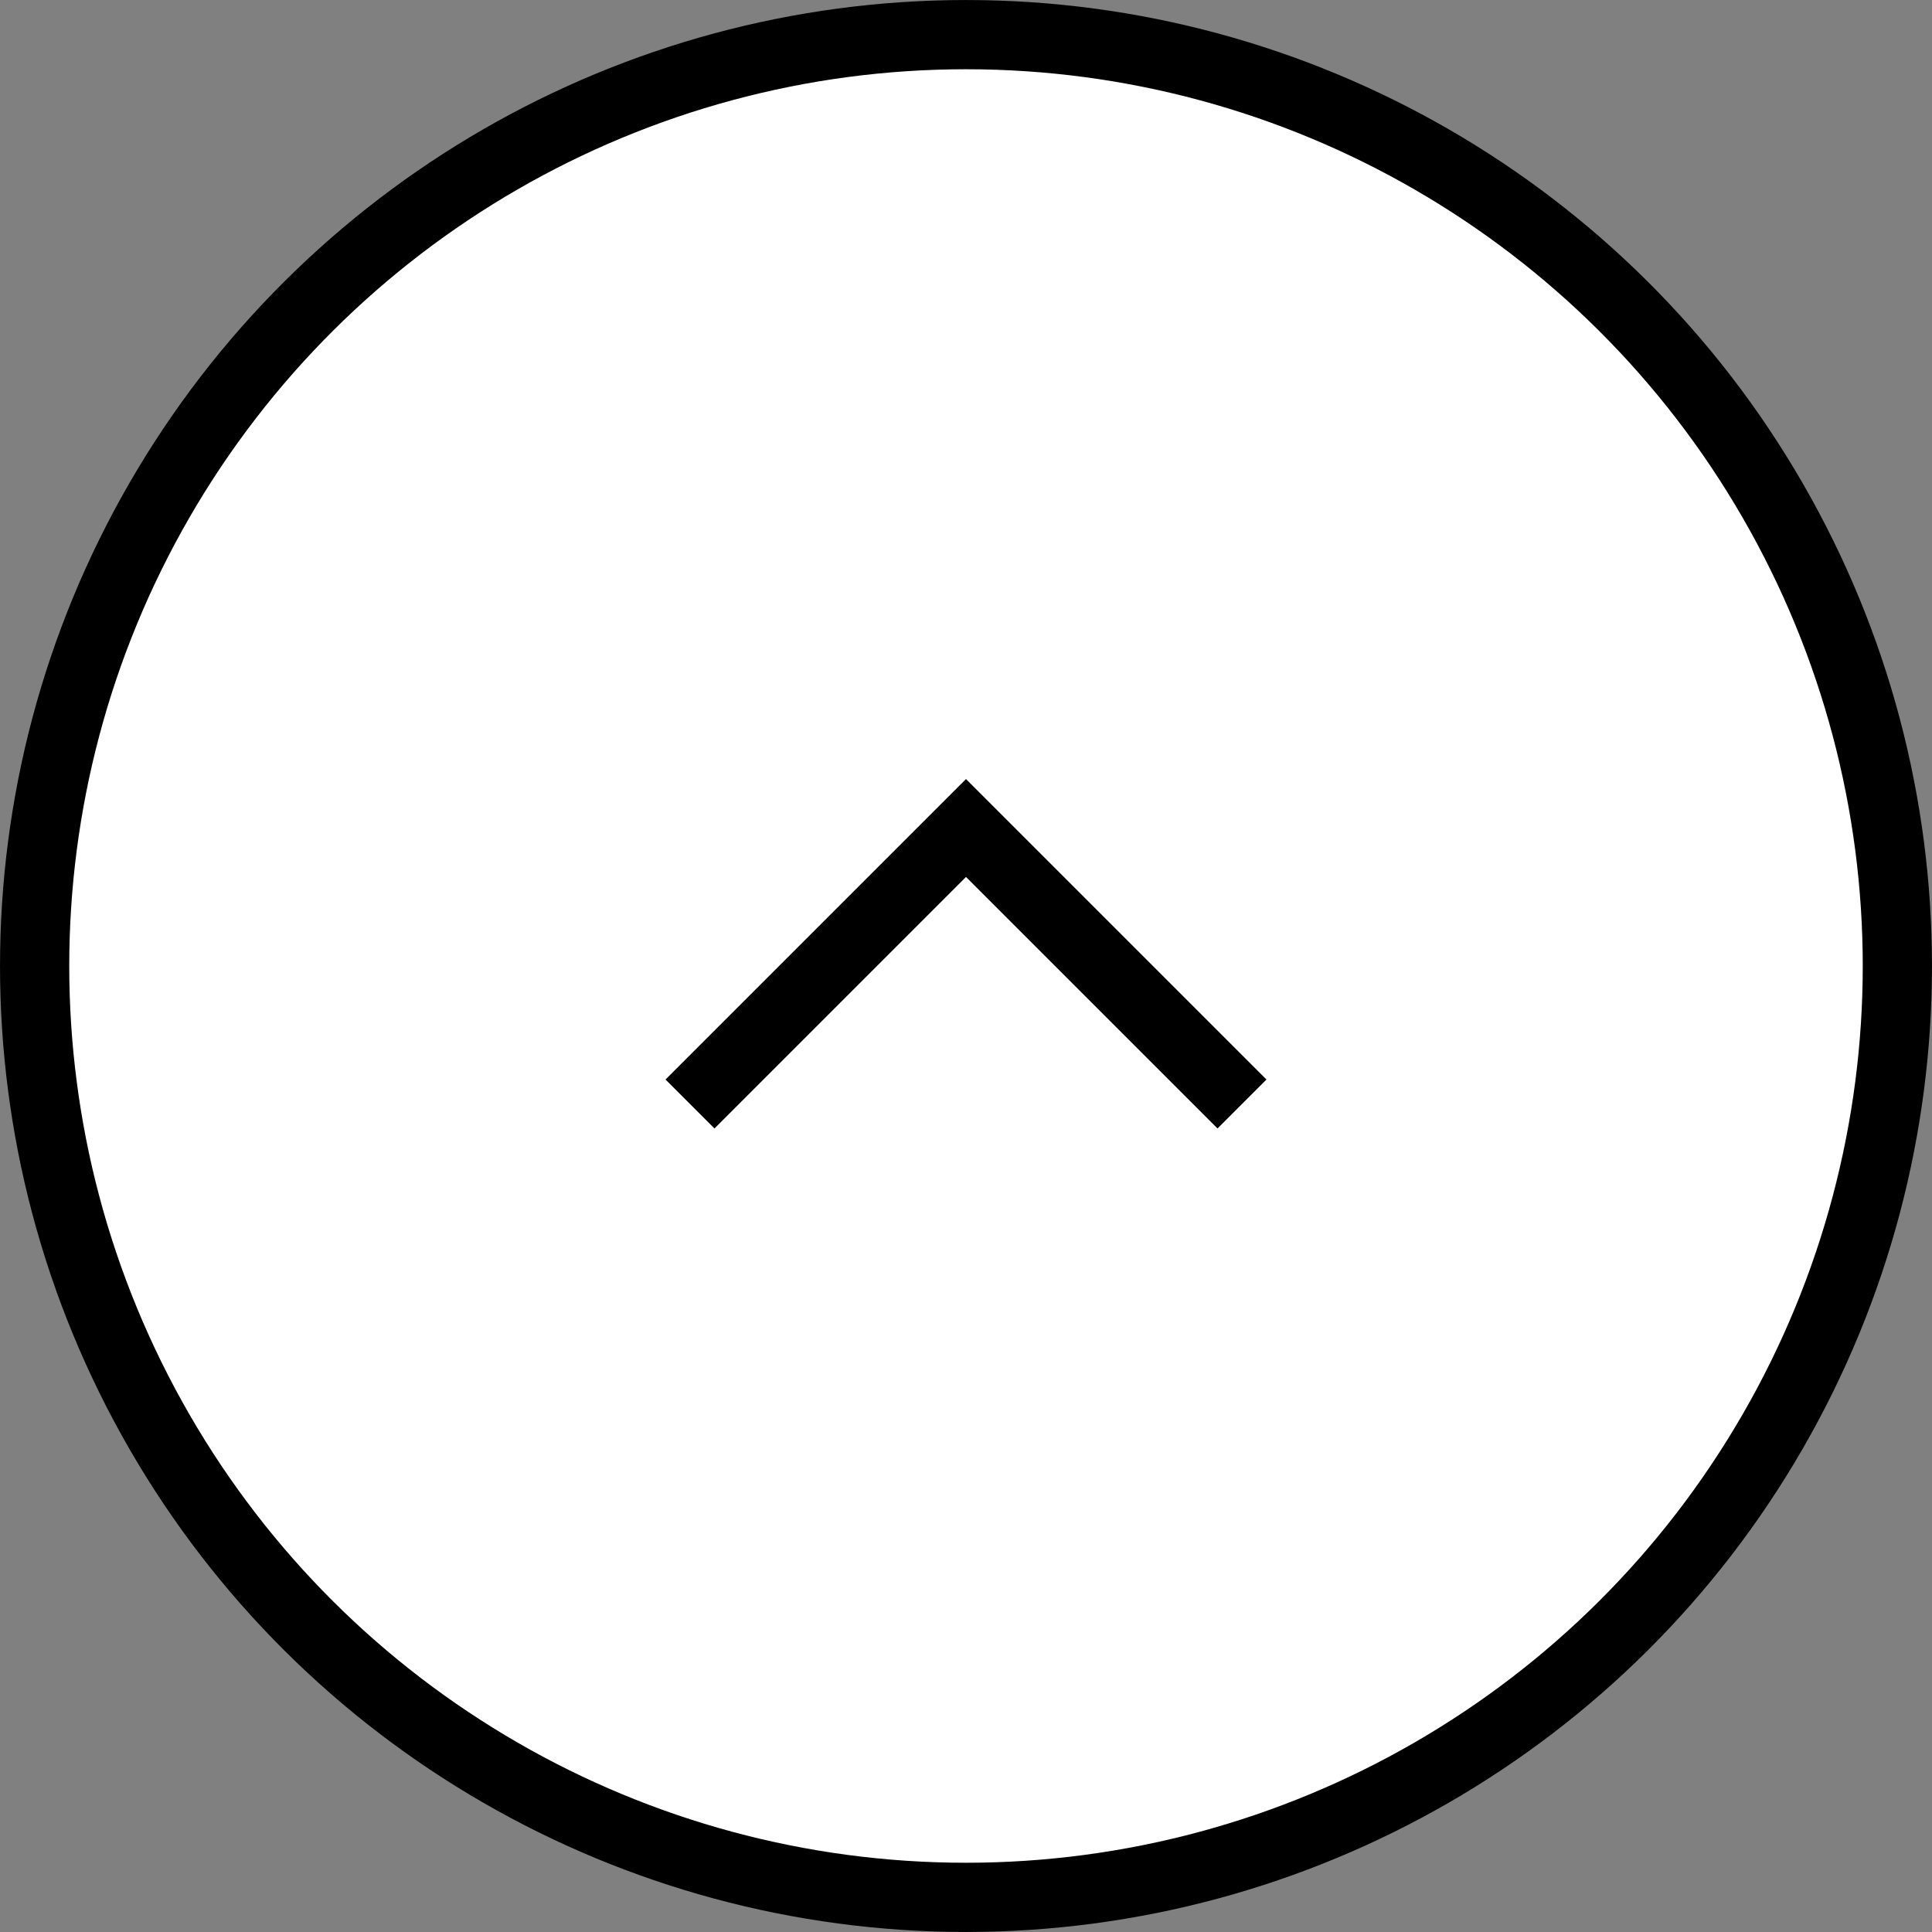 <svg width="54" height="54" viewBox="0 0 54 54" fill="none" xmlns="http://www.w3.org/2000/svg">
<rect x="0" y="0" width="54" height="54" fill="#808080" stroke="none"/>
<circle cx="27" cy="27" r="26.032" transform="rotate(90 27 27)" fill="white" stroke="black" stroke-width="1.935"/>
<path d="M34.714 30.857L27 23.143L19.286 30.857" stroke="black" stroke-width="1.935"/>
</svg>

